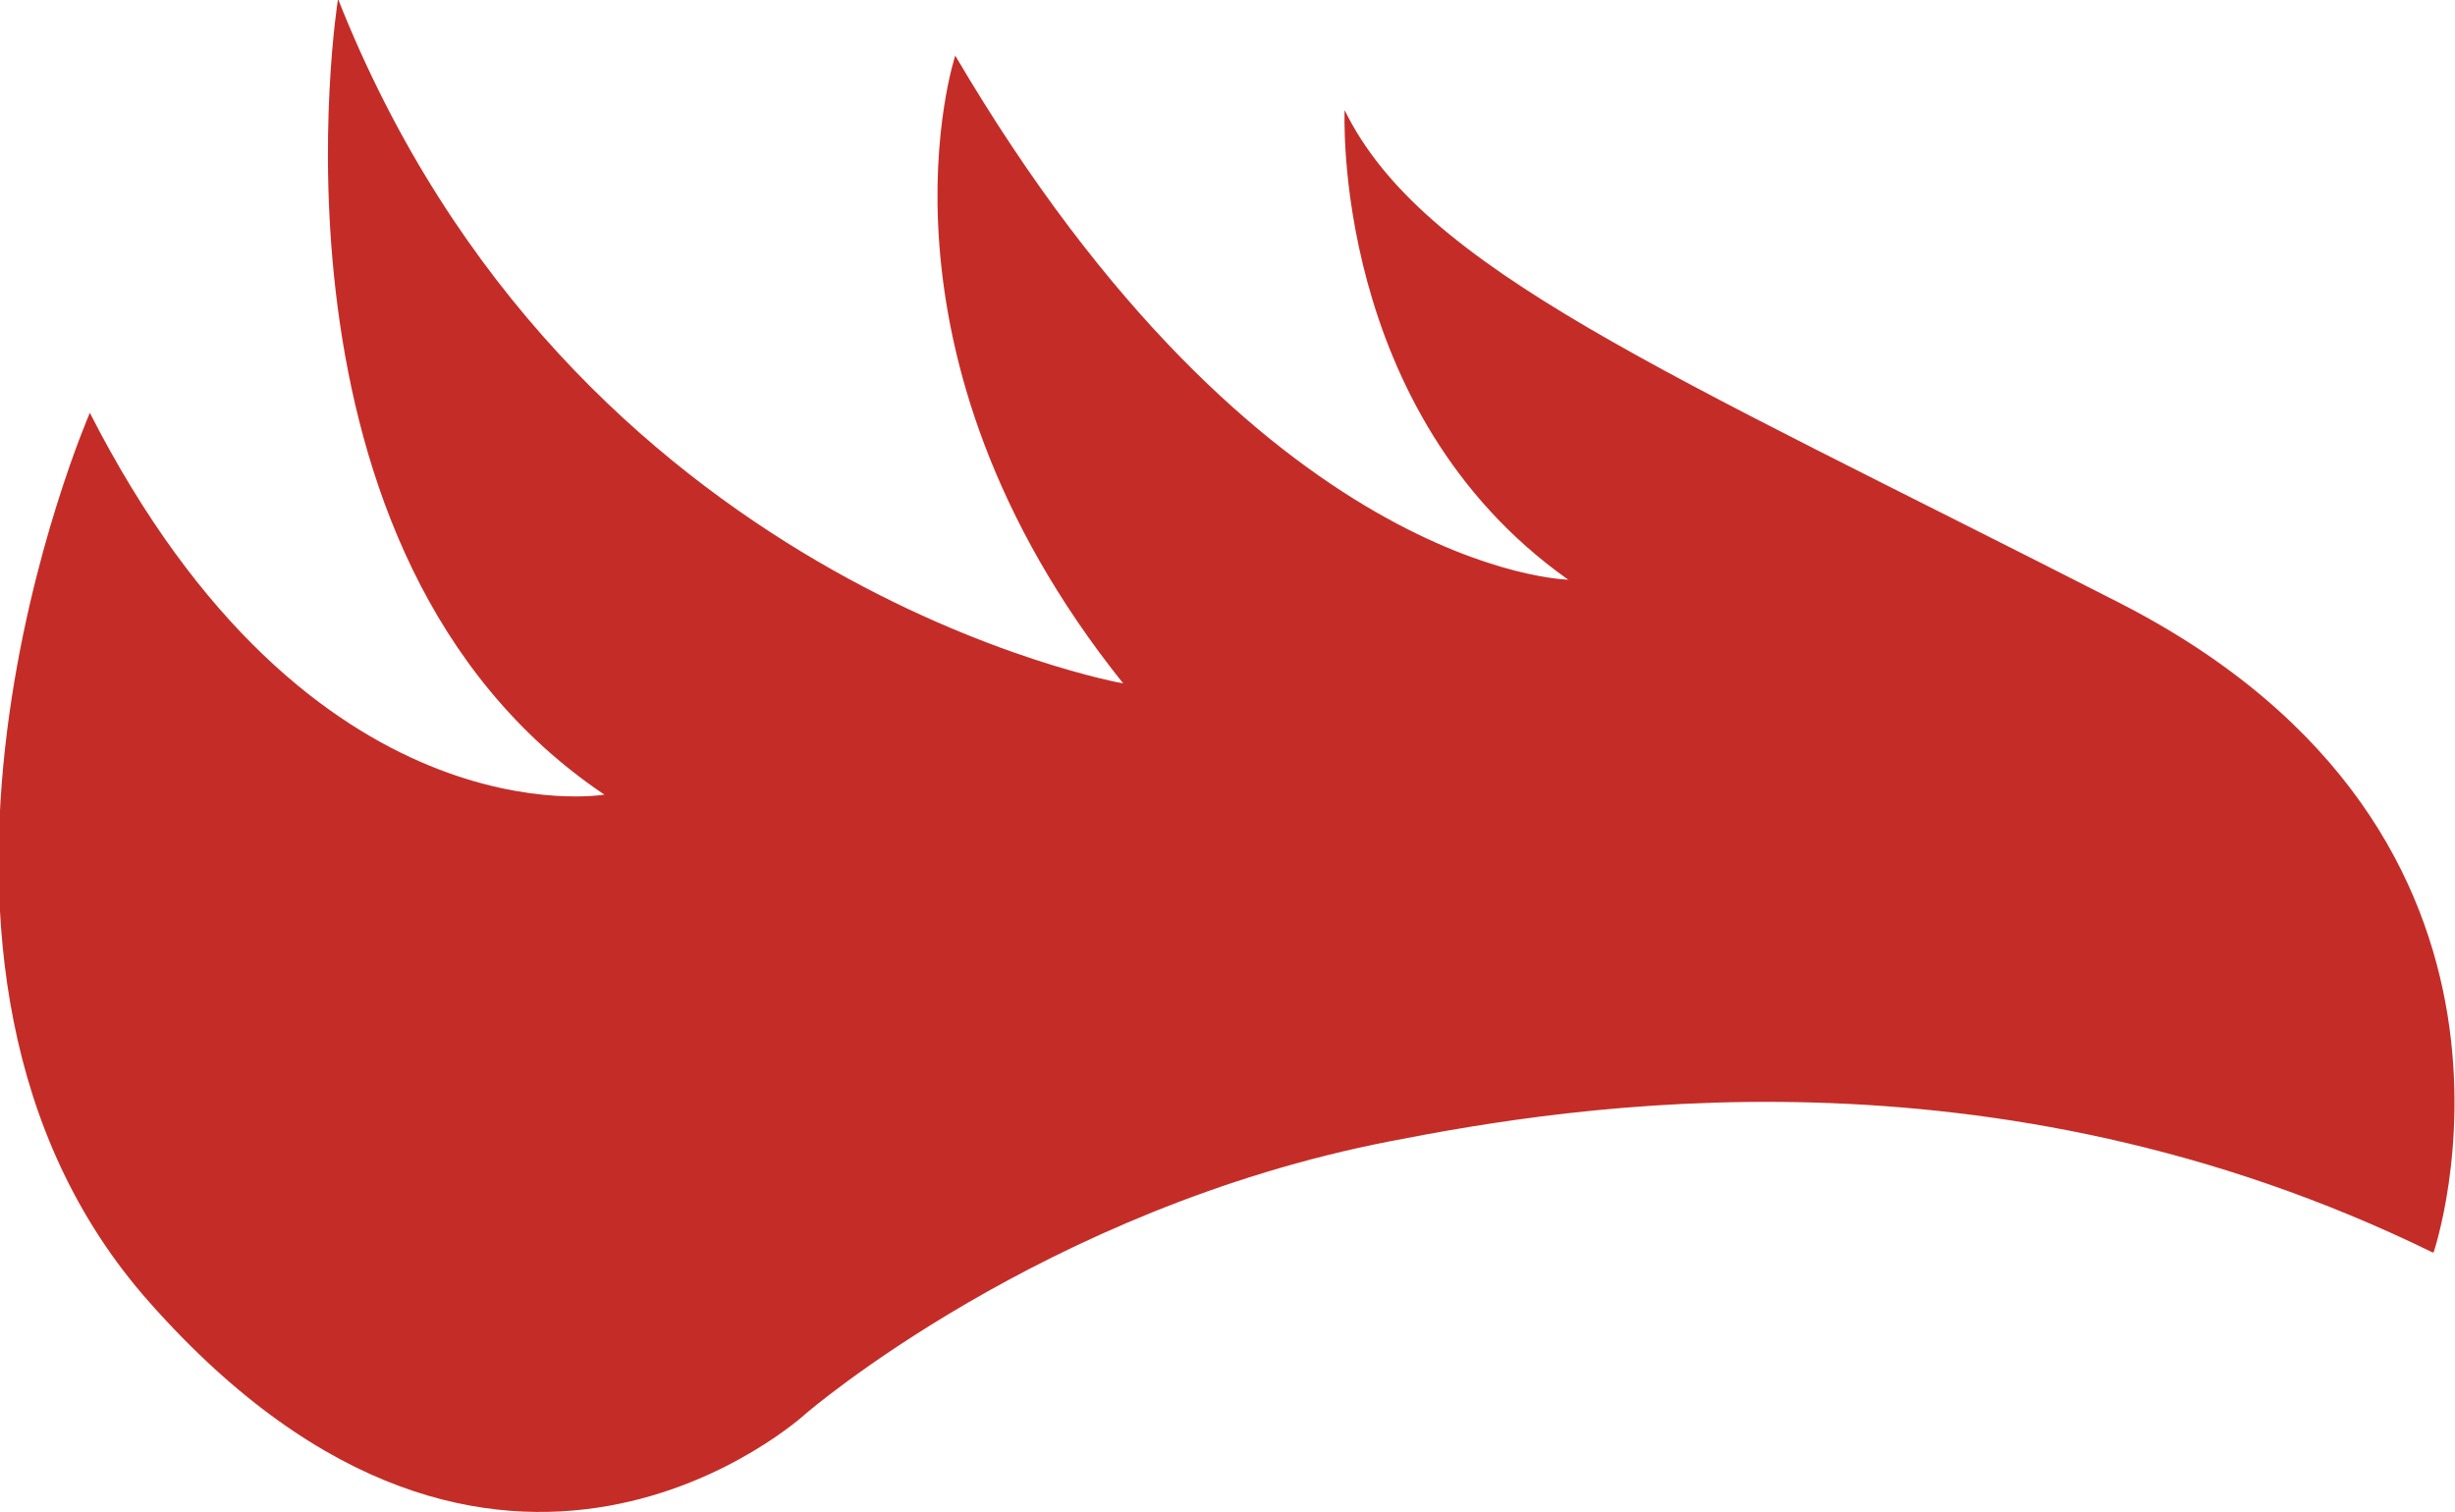 <?xml version="1.0" encoding="UTF-8"?>
<svg id="Layer_1" data-name="Layer 1" xmlns="http://www.w3.org/2000/svg" viewBox="0 0 22.95 14.14">
  <defs>
    <style>
      .cls-1 {
        fill: #c42d27;
        stroke-width: 0px;
      }
    </style>
  </defs>
  <path class="cls-1" d="M22.75,11.71s1.33-3.9-2.95-6.08c-4.27-2.18-6.5-3.11-7.23-4.6,0,0-.13,2.82,2.09,4.39,0,0-2.88-.05-5.73-4.9,0,0-.92,2.76,1.57,5.87,0,0-5.17-.91-7.34-6.4,0,0-.84,5.2,2.49,7.44,0,0-2.75.47-4.81-3.57,0,0-2.25,5.16.56,8.32,3.26,3.68,6.13,1.04,6.13,1.04,0,0,2.22-1.92,5.47-2.55,1.69-.33,5.61-.98,9.74,1.04Z"/>
</svg>